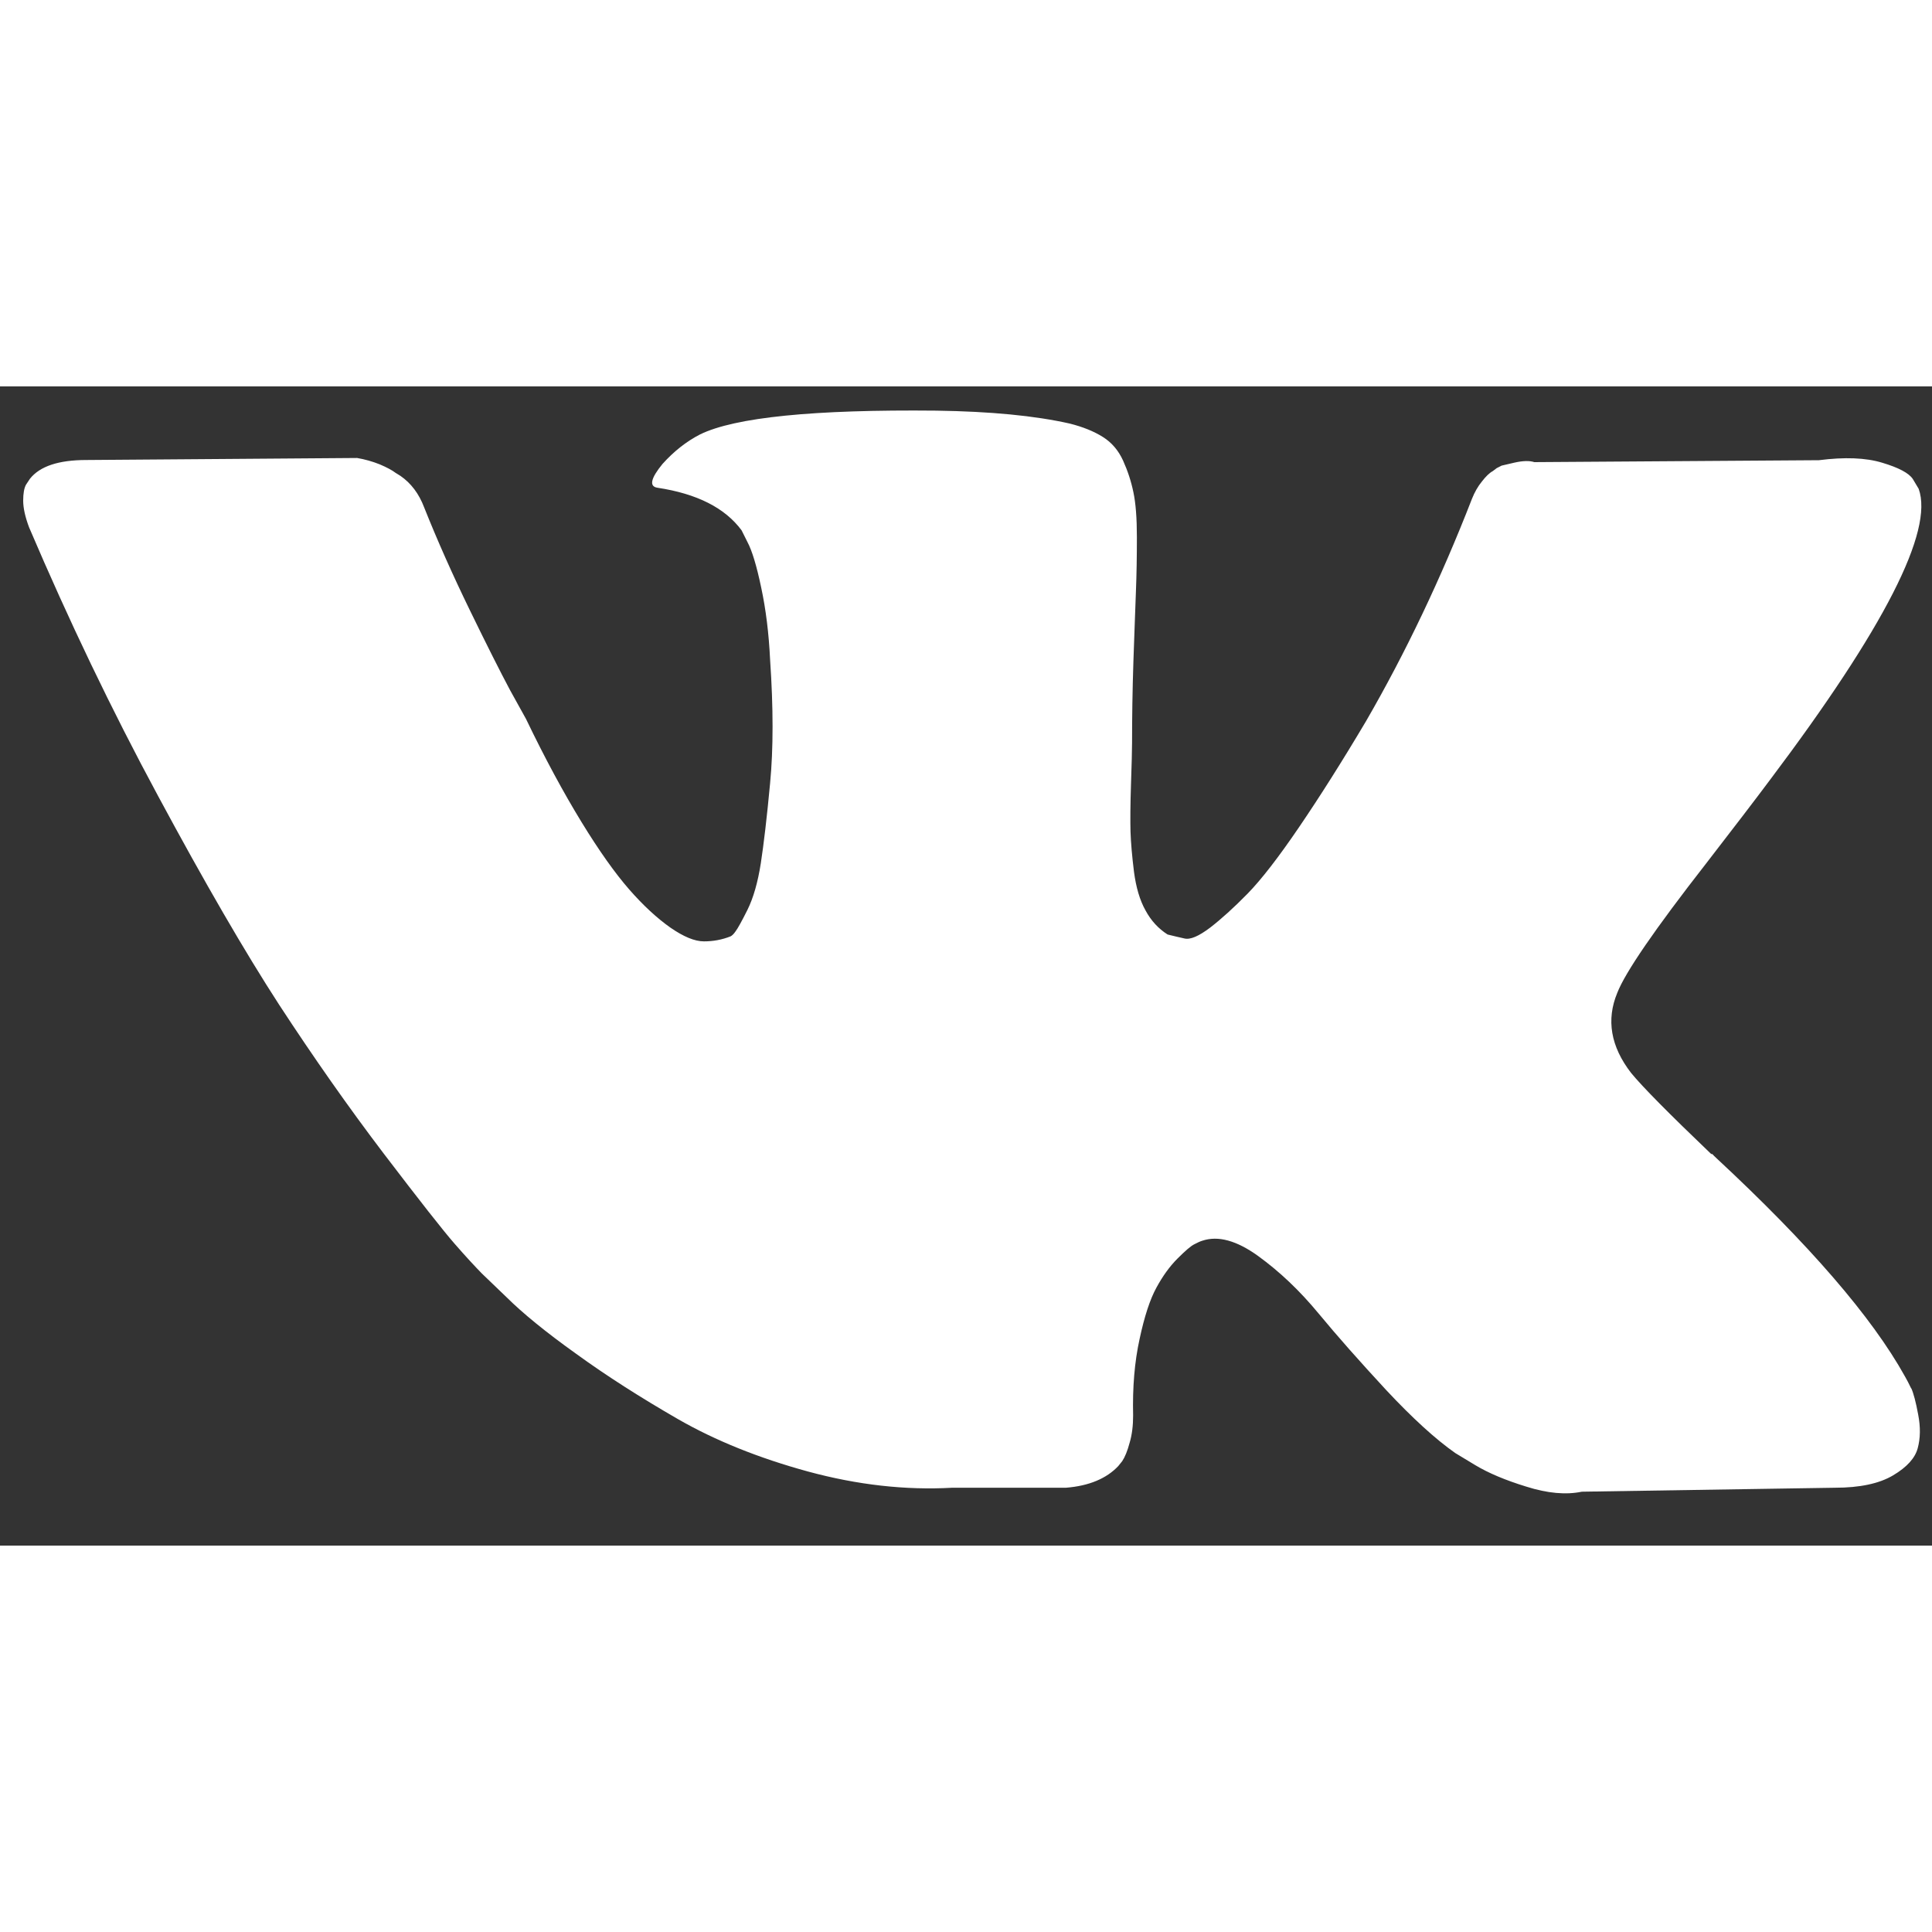 <svg width="20" height="20" viewBox="0 0 20 12" version="1.1" xmlns="http://www.w3.org/2000/svg" xmlns:xlink="http://www.w3.org/1999/xlink">
<rect x="0" y="0" width="20" height="12" fill="#333333" stroke="none"/>
<title>vk</title>
<desc>Created using Figma</desc>
<g id="Canvas" transform="translate(-1934 -4609)">
<g id="vk">
<g id="Shape">
<use xlink:href="#path0_fill" transform="translate(1934.24 4609.25)" fill="#FFFFFF"/>
</g>
</g>
</g>
<defs>
<path id="path0_fill" fill-rule="evenodd" d="M 19.545 10.124C 19.521 10.073 19.499 10.032 19.479 9.997C 19.138 9.383 18.486 8.629 17.525 7.736L 17.504 7.716L 17.495 7.706L 17.484 7.696L 17.474 7.696C 17.038 7.279 16.762 7 16.645 6.857C 16.434 6.584 16.386 6.307 16.502 6.028C 16.584 5.816 16.891 5.369 17.423 4.687C 17.702 4.326 17.924 4.036 18.087 3.818C 19.268 2.249 19.779 1.246 19.622 0.81L 19.561 0.708C 19.52 0.647 19.415 0.591 19.244 0.54C 19.074 0.488 18.855 0.48 18.589 0.514L 15.643 0.534C 15.595 0.518 15.527 0.519 15.438 0.539L 15.305 0.57L 15.254 0.596L 15.213 0.627C 15.178 0.646 15.141 0.682 15.101 0.734C 15.059 0.785 15.025 0.845 14.998 0.913C 14.677 1.738 14.312 2.505 13.902 3.214C 13.651 3.637 13.418 4.004 13.207 4.314C 12.996 4.624 12.819 4.853 12.676 5C 12.532 5.147 12.402 5.264 12.287 5.353C 12.17 5.441 12.082 5.48 12.021 5.465C 11.96 5.451 11.902 5.438 11.847 5.424C 11.751 5.363 11.675 5.28 11.618 5.174C 11.559 5.069 11.52 4.935 11.499 4.775C 11.479 4.614 11.467 4.477 11.463 4.36C 11.46 4.245 11.461 4.08 11.468 3.869C 11.475 3.658 11.479 3.515 11.479 3.44C 11.479 3.18 11.483 2.899 11.493 2.596C 11.503 2.292 11.513 2.052 11.519 1.874C 11.526 1.697 11.529 1.51 11.529 1.311C 11.529 1.114 11.517 0.959 11.493 0.846C 11.47 0.734 11.434 0.624 11.386 0.518C 11.338 0.413 11.269 0.331 11.176 0.273C 11.084 0.215 10.97 0.169 10.835 0.135C 10.472 0.053 10.012 0.009 9.453 0.001C 8.184 -0.012 7.369 0.07 7.007 0.247C 6.863 0.321 6.734 0.424 6.618 0.553C 6.495 0.703 6.478 0.786 6.566 0.799C 6.976 0.861 7.265 1.008 7.437 1.24L 7.498 1.362C 7.545 1.45 7.593 1.608 7.64 1.833C 7.688 2.057 7.719 2.306 7.732 2.579C 7.766 3.077 7.766 3.503 7.732 3.858C 7.699 4.213 7.666 4.489 7.636 4.686C 7.605 4.884 7.559 5.044 7.498 5.168C 7.437 5.29 7.395 5.365 7.374 5.392C 7.355 5.42 7.337 5.436 7.323 5.443C 7.235 5.478 7.143 5.495 7.047 5.495C 6.952 5.495 6.836 5.447 6.699 5.352C 6.563 5.256 6.42 5.125 6.274 4.958C 6.128 4.791 5.962 4.558 5.778 4.257C 5.594 3.956 5.402 3.602 5.205 3.192L 5.041 2.896C 4.939 2.705 4.799 2.427 4.621 2.061C 4.444 1.697 4.287 1.344 4.151 1.003C 4.097 0.86 4.014 0.751 3.905 0.676L 3.855 0.645C 3.82 0.618 3.766 0.589 3.691 0.557C 3.616 0.527 3.538 0.505 3.457 0.491L 0.653 0.512C 0.366 0.512 0.172 0.577 0.07 0.706L 0.029 0.768C 0.01 0.802 0 0.858 0 0.932C 0 1.008 0.02 1.1 0.061 1.209C 0.471 2.17 0.915 3.098 1.397 3.991C 1.878 4.885 2.295 5.604 2.649 6.15C 3.005 6.695 3.366 7.21 3.734 7.694C 4.103 8.178 4.347 8.489 4.466 8.625C 4.585 8.762 4.68 8.863 4.747 8.932L 5.003 9.178C 5.167 9.341 5.407 9.538 5.725 9.765C 6.042 9.995 6.394 10.219 6.779 10.441C 7.164 10.662 7.612 10.843 8.124 10.983C 8.636 11.122 9.134 11.178 9.618 11.151L 10.795 11.151C 11.033 11.132 11.214 11.056 11.336 10.927L 11.377 10.876C 11.405 10.834 11.431 10.771 11.454 10.685C 11.479 10.601 11.49 10.506 11.49 10.404C 11.483 10.111 11.505 9.847 11.557 9.611C 11.607 9.377 11.665 9.2 11.731 9.08C 11.796 8.96 11.868 8.86 11.95 8.778C 12.032 8.696 12.09 8.646 12.125 8.63C 12.159 8.612 12.185 8.6 12.206 8.594C 12.37 8.539 12.562 8.592 12.784 8.752C 13.006 8.913 13.214 9.11 13.409 9.346C 13.603 9.581 13.837 9.845 14.109 10.139C 14.382 10.431 14.621 10.649 14.825 10.792L 15.03 10.916C 15.166 10.998 15.343 11.073 15.562 11.14C 15.78 11.209 15.971 11.226 16.135 11.192L 18.754 11.151C 19.013 11.151 19.214 11.108 19.357 11.023C 19.5 10.938 19.585 10.844 19.612 10.742C 19.64 10.639 19.642 10.524 19.617 10.394C 19.593 10.264 19.569 10.174 19.546 10.122L 19.545 10.124Z"/>
</defs>
</svg>
